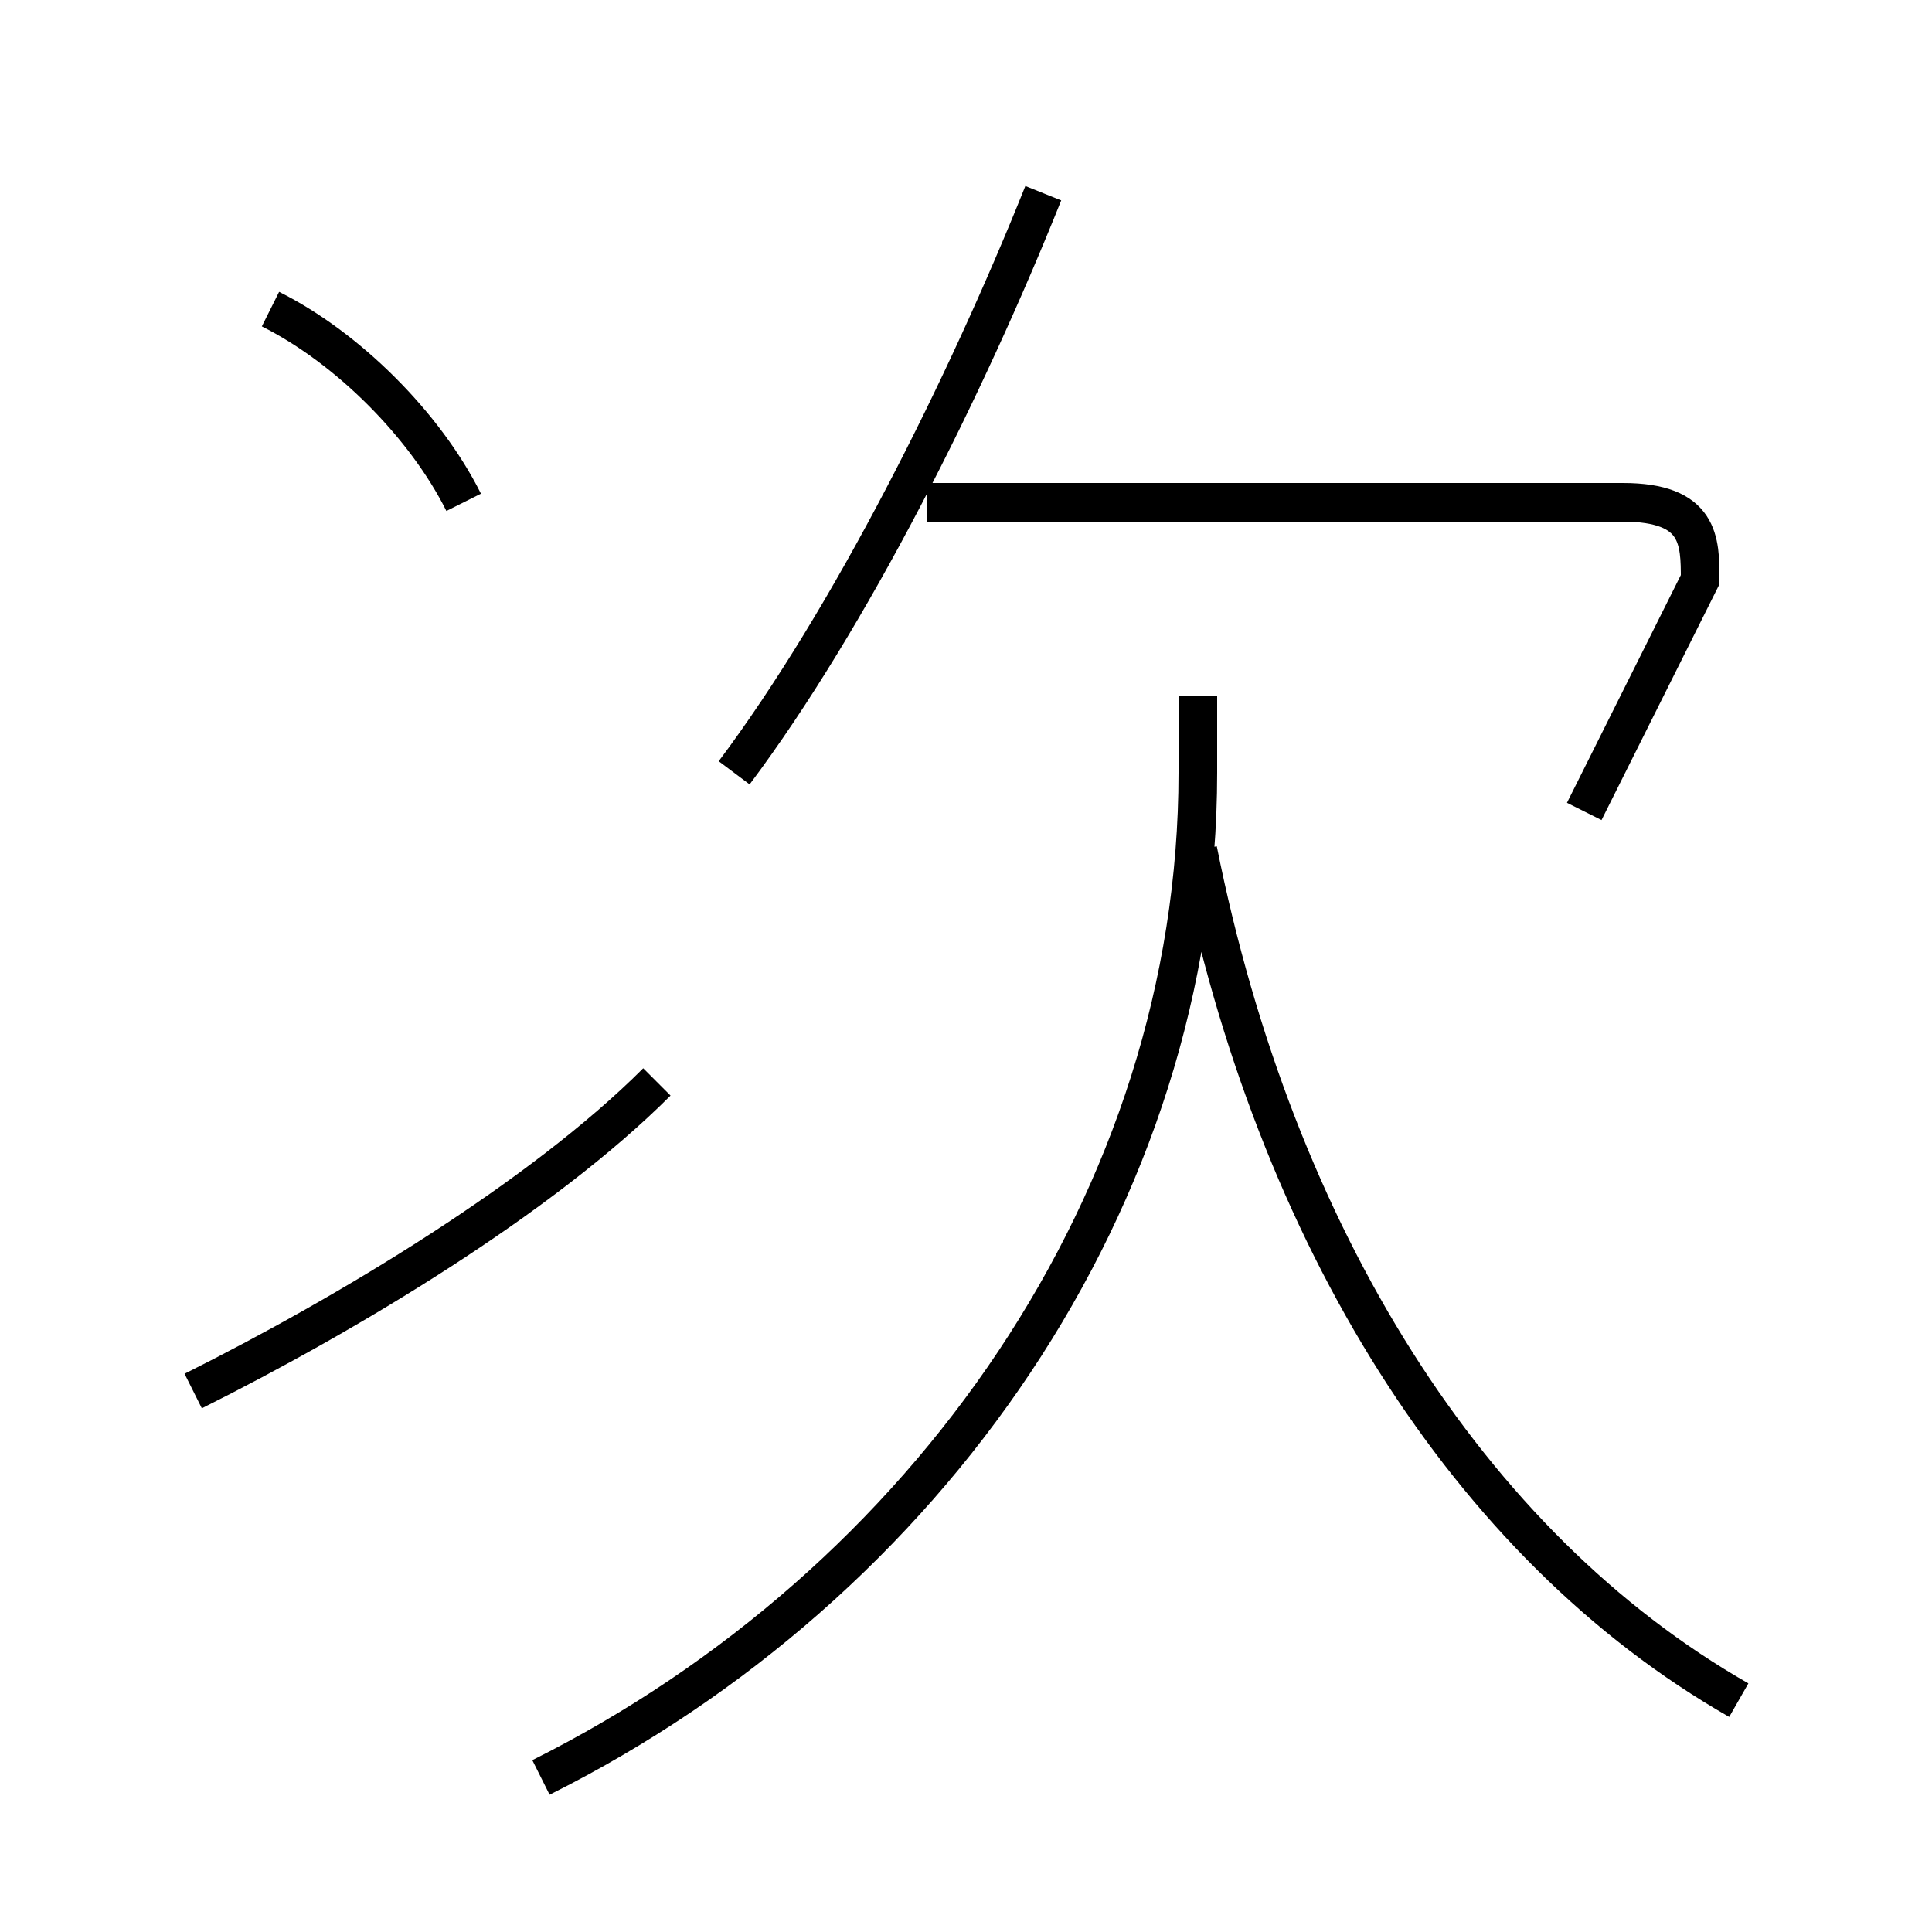 <?xml version='1.0' encoding='utf8'?>
<svg viewBox="0.0 -6.0 50.0 50.0" version="1.1" xmlns="http://www.w3.org/2000/svg">
<rect x="0.0" y="-6.0" width="50.0" height="50.0" fill="#808080" stroke="none"/>
<rect x="-1000" y="-1000" width="2000" height="2000" stroke="white" fill="white"/>
<g style="fill:white;stroke:#000000;  stroke-width:1">
<path d="M 14 2 C 24 -3 31 -13 31 -24 L 31 -26 M 5 -8 C 9 -10 14 -13 17 -16 M 12 -31 C 11 -33 9 -35 7 -36 M 45 0 C 38 -4 33 -12 31 -22 M 19 -24 C 22 -28 25 -34 27 -39 M 41 -23 C 42 -25 43 -27 44 -29 C 44 -30 44 -31 42 -31 L 24 -31" transform="translate(0.0 38.0)" />
</g>
</svg>
